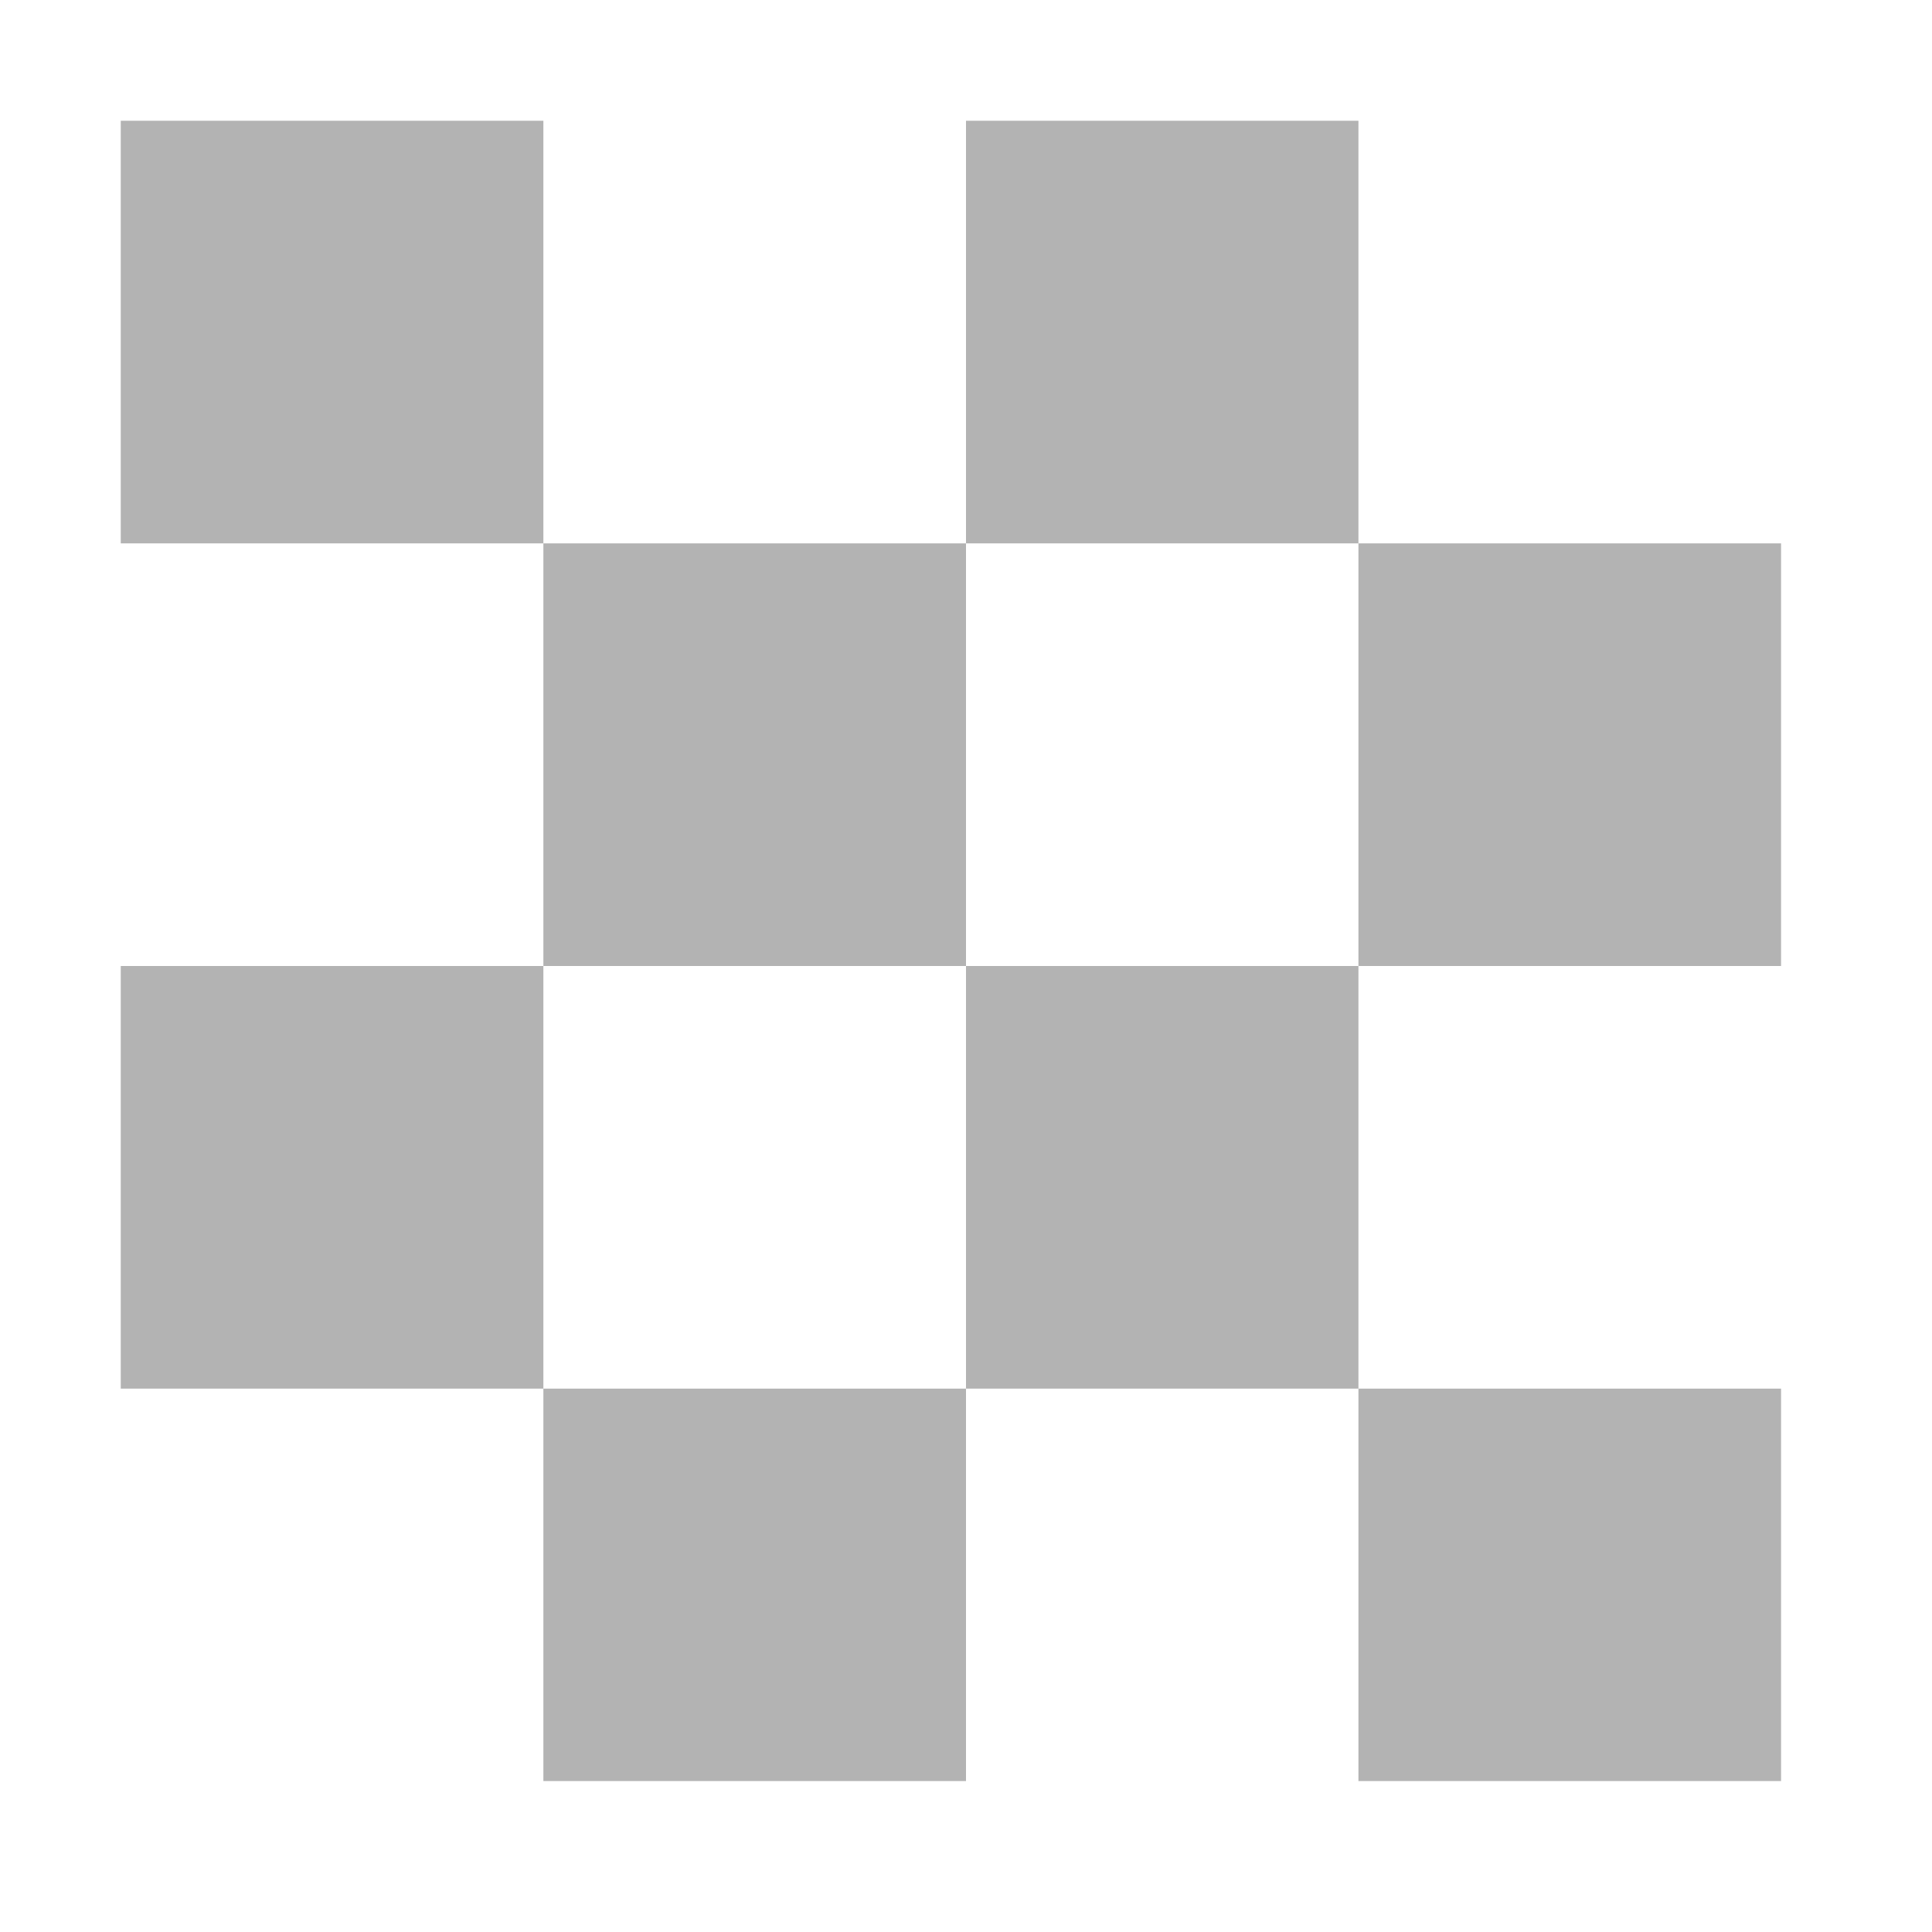 <?xml version="1.0" encoding="utf-8"?>
<!-- Generator: Adobe Illustrator 19.1.0, SVG Export Plug-In . SVG Version: 6.00 Build 0)  -->
<svg version="1.1" id="Livello_1" xmlns="http://www.w3.org/2000/svg" xmlns:xlink="http://www.w3.org/1999/xlink" x="0px" y="0px"
	 viewBox="0 0 64 64" enable-background="new 0 0 64 64" xml:space="preserve">
<rect x="4" y="4" fill="#B3B3B3" width="14" height="14"/>
<rect x="32" y="4" fill="#B3B3B3" width="13" height="14"/>
<rect x="18" y="18" fill="#B3B3B3" width="14" height="14"/>
<rect x="45" y="18" fill="#B3B3B3" width="14" height="14"/>
<rect x="4" y="32" fill="#B3B3B3" width="14" height="14"/>
<rect x="32" y="32" fill="#B3B3B3" width="13" height="14"/>
<rect x="18" y="46" fill="#B3B3B3" width="14" height="13"/>
<rect x="45" y="46" fill="#B3B3B3" width="14" height="13"/>
</svg>
